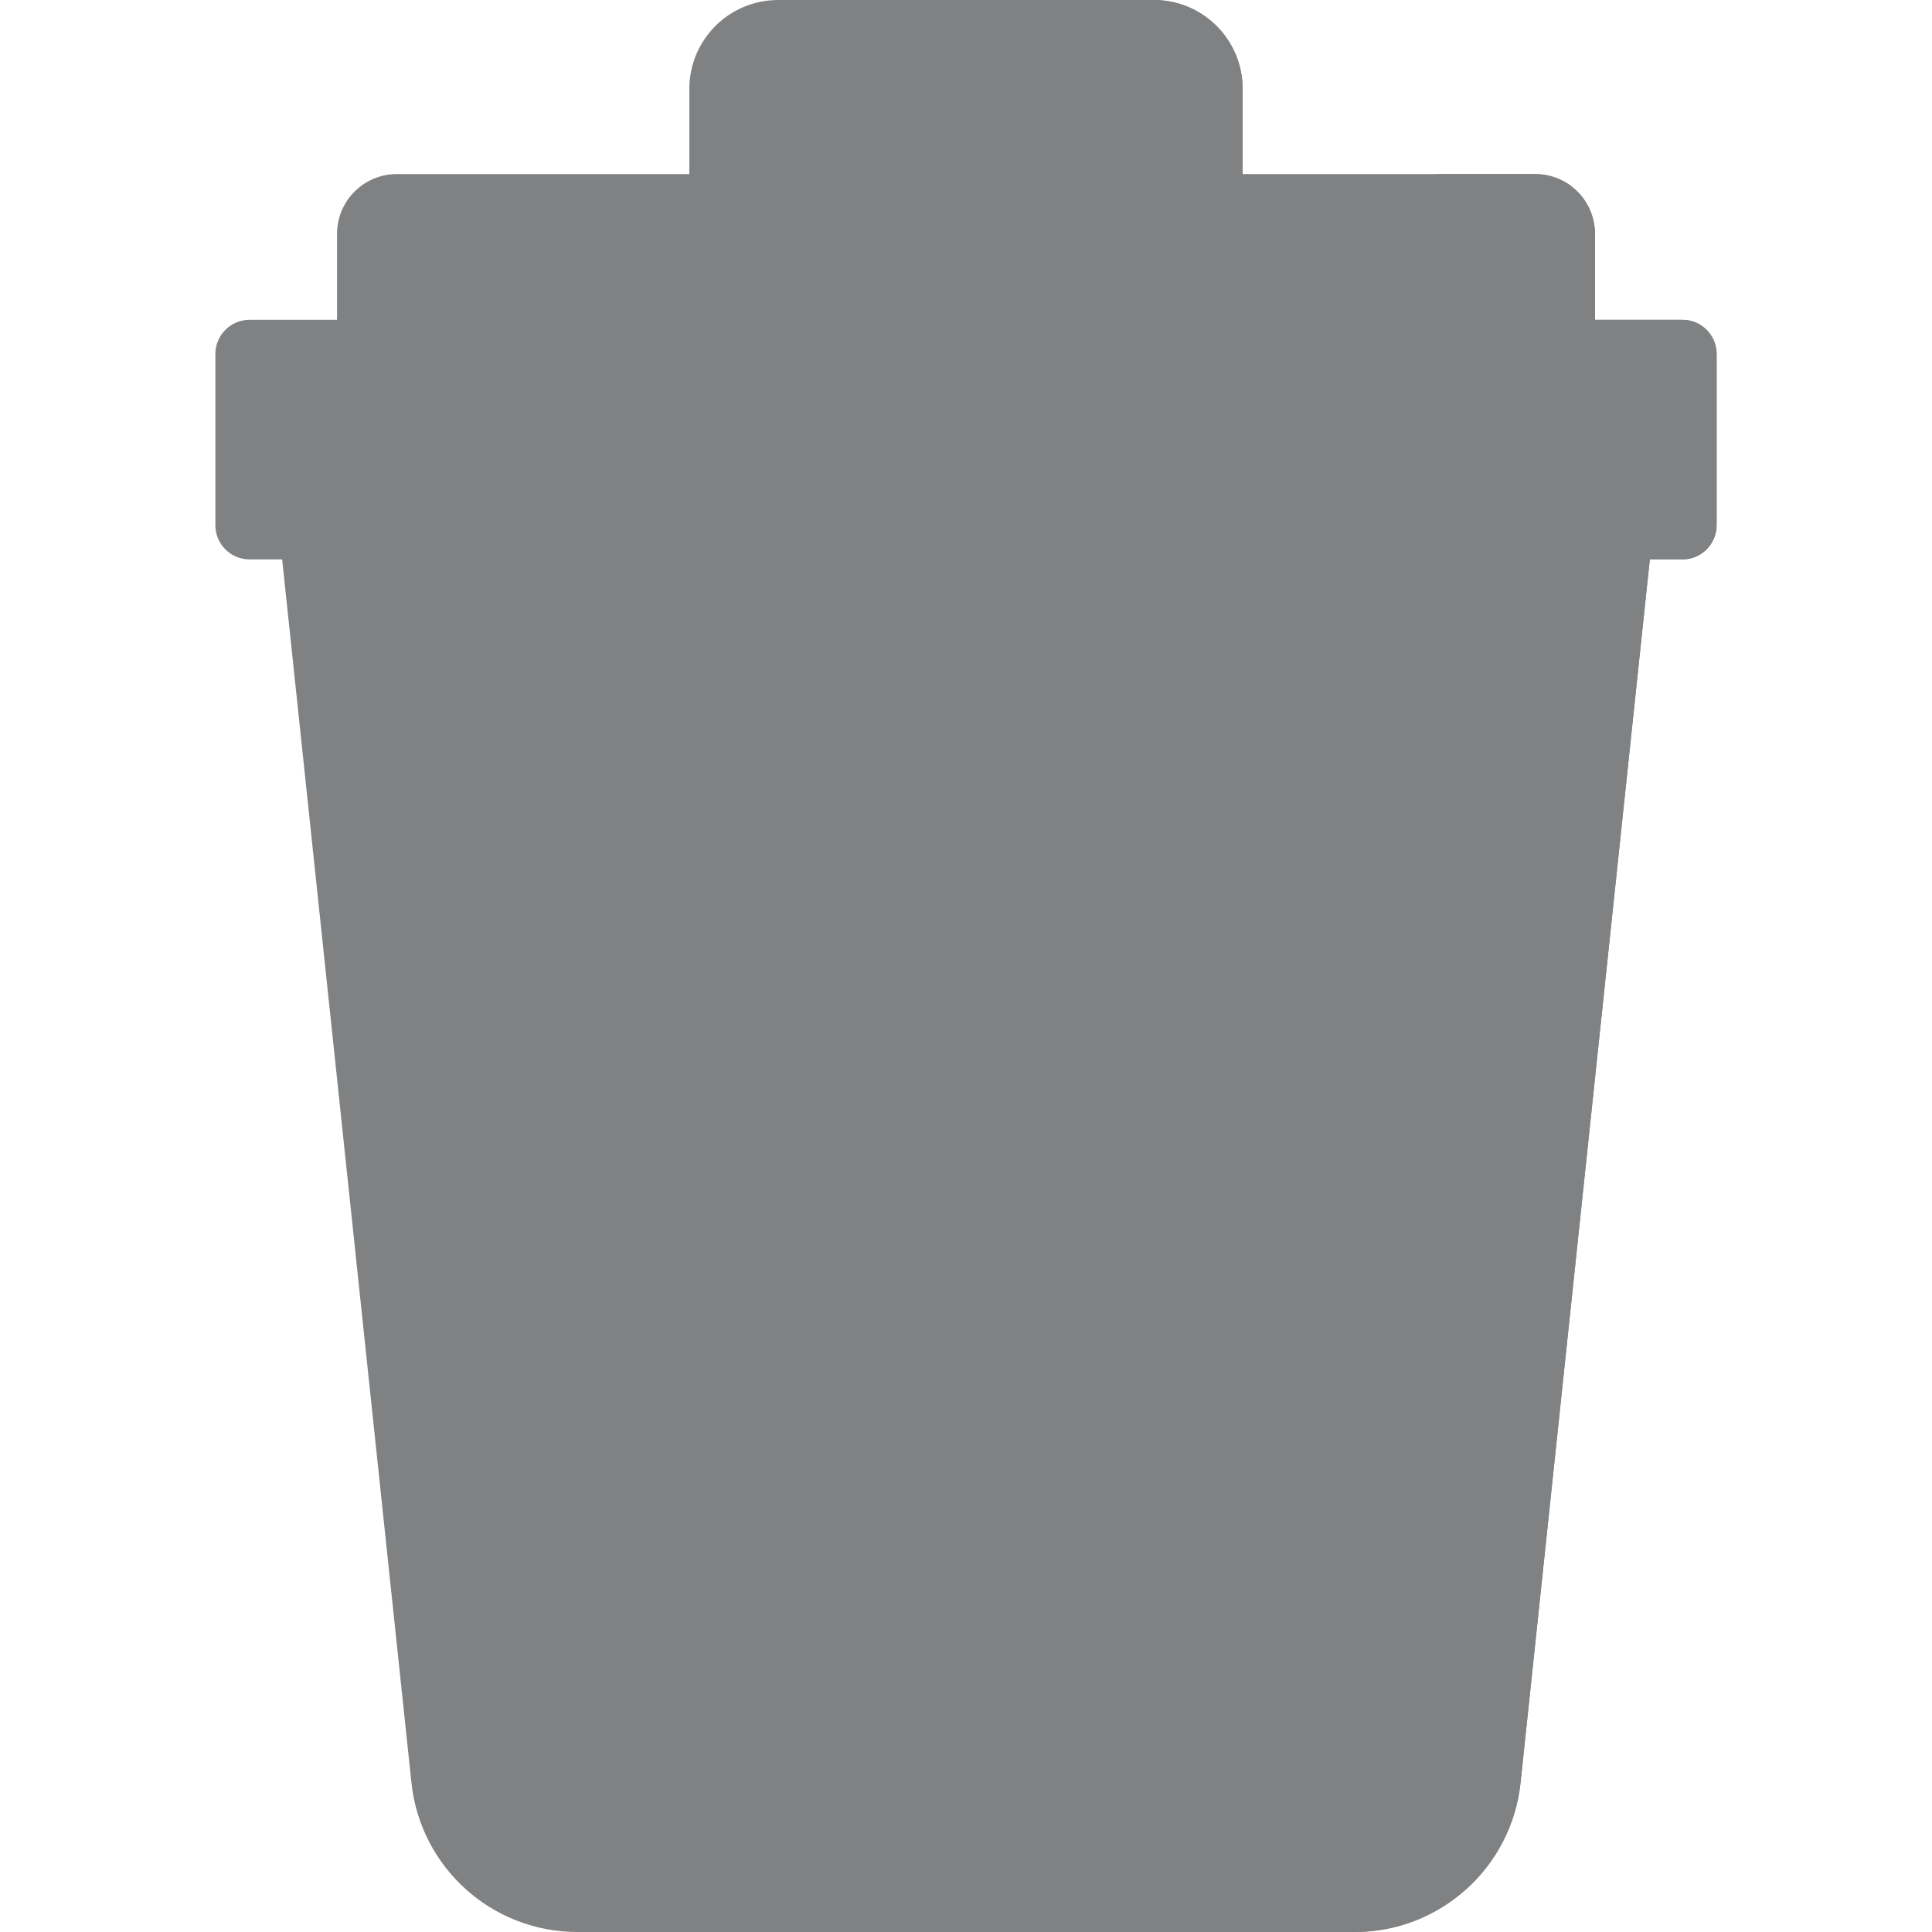 <?xml version="1.0"?>
<svg xmlns="http://www.w3.org/2000/svg" xmlns:xlink="http://www.w3.org/1999/xlink" xmlns:svgjs="http://svgjs.com/svgjs" version="1.1" width="512" height="512" x="0" y="0" viewBox="0 0 511.999 511.999" style="enable-background:new 0 0 512 512" xml:space="preserve" class=""><g><g xmlns="http://www.w3.org/2000/svg"><path d="m329.308 50.75h-146.622v-27.213c0-12.998 10.537-23.536 23.536-23.536h99.55c12.998 0 23.536 10.537 23.536 23.536z" fill="#808182" data-original="#537983" style="" class=""/><path d="m329.306 23.539v27.21h-24.37v-27.21c0-13-10.539-23.539-23.539-23.539h24.37c13 0 23.539 10.539 23.539 23.539z" fill="#808182" data-original="#426970" style="" class=""/><path d="m422.678 87.128h-333.362v-25.152c0-8.749 7.092-15.841 15.841-15.841h301.682c8.749 0 15.841 7.092 15.841 15.841v25.152z" fill="#808182" data-original="#7ca1b1" style="" class=""/><path d="m422.673 61.975v25.159h-27.346v-25.159c0-8.751-7.089-15.84-15.84-15.84h27.346c8.751 0 15.84 7.089 15.84 15.84z" fill="#808182" data-original="#678d98" style="" class=""/><path d="m255.997 145.872h-181.474l34.513 326.562c2.377 22.493 21.347 39.564 43.965 39.564h102.996 102.996c22.618 0 41.588-17.071 43.965-39.564l34.513-326.562z" fill="#808182" data-original="#7ca1b1" style="" class=""/><path d="m437.472 145.873-34.509 326.558c-2.377 22.498-21.351 39.568-43.975 39.568h-29.997c22.624 0 41.587-17.07 43.965-39.568l34.52-326.558z" fill="#808182" data-original="#678d98" style="" class=""/><path d="m445.851 148.251h-379.709c-5.006 0-9.065-4.058-9.065-9.065v-45.372c0-5.006 4.058-9.065 9.065-9.065h379.709c5.006 0 9.065 4.058 9.065 9.065v45.372c0 5.006-4.058 9.065-9.065 9.065z" fill="#808182" data-original="#537983" style="" class=""/><path d="m454.921 93.811v45.374c0 5.007-4.06 9.067-9.066 9.067h-26.105c5.007 0 9.066-4.06 9.066-9.067v-45.374c0-5.007-4.06-9.056-9.066-9.056h26.105c5.006 0 9.066 4.049 9.066 9.056z" fill="#808182" data-original="#426970" style="" class=""/><g><g><g><path d="m182.678 472.456c-3.877 0-7.162-2.985-7.469-6.917l-21.25-272.041c-.323-4.129 2.763-7.739 6.893-8.061 4.133-.317 7.738 2.764 8.061 6.893l21.25 272.041c.323 4.129-2.763 7.739-6.893 8.061-.198.016-.396.024-.592.024z" fill="#808182" data-original="#426970" style="" class=""/></g><g><path d="m329.316 472.456c-.195 0-.393-.008-.592-.023-4.13-.322-7.216-3.932-6.894-8.061l21.25-272.041c.323-4.129 3.901-7.22 8.062-6.893 4.13.322 7.216 3.932 6.894 8.061l-21.25 272.041c-.308 3.93-3.593 6.916-7.47 6.916z" fill="#808182" data-original="#426970" style="" class=""/></g></g><g><path d="m255.997 472.455c-4.142 0-7.5-3.358-7.5-7.5v-272.041c0-4.142 3.358-7.5 7.5-7.5s7.5 3.358 7.5 7.5v272.041c0 4.142-3.358 7.5-7.5 7.5z" fill="#808182" data-original="#426970" style="" class=""/></g></g></g></g></svg>
